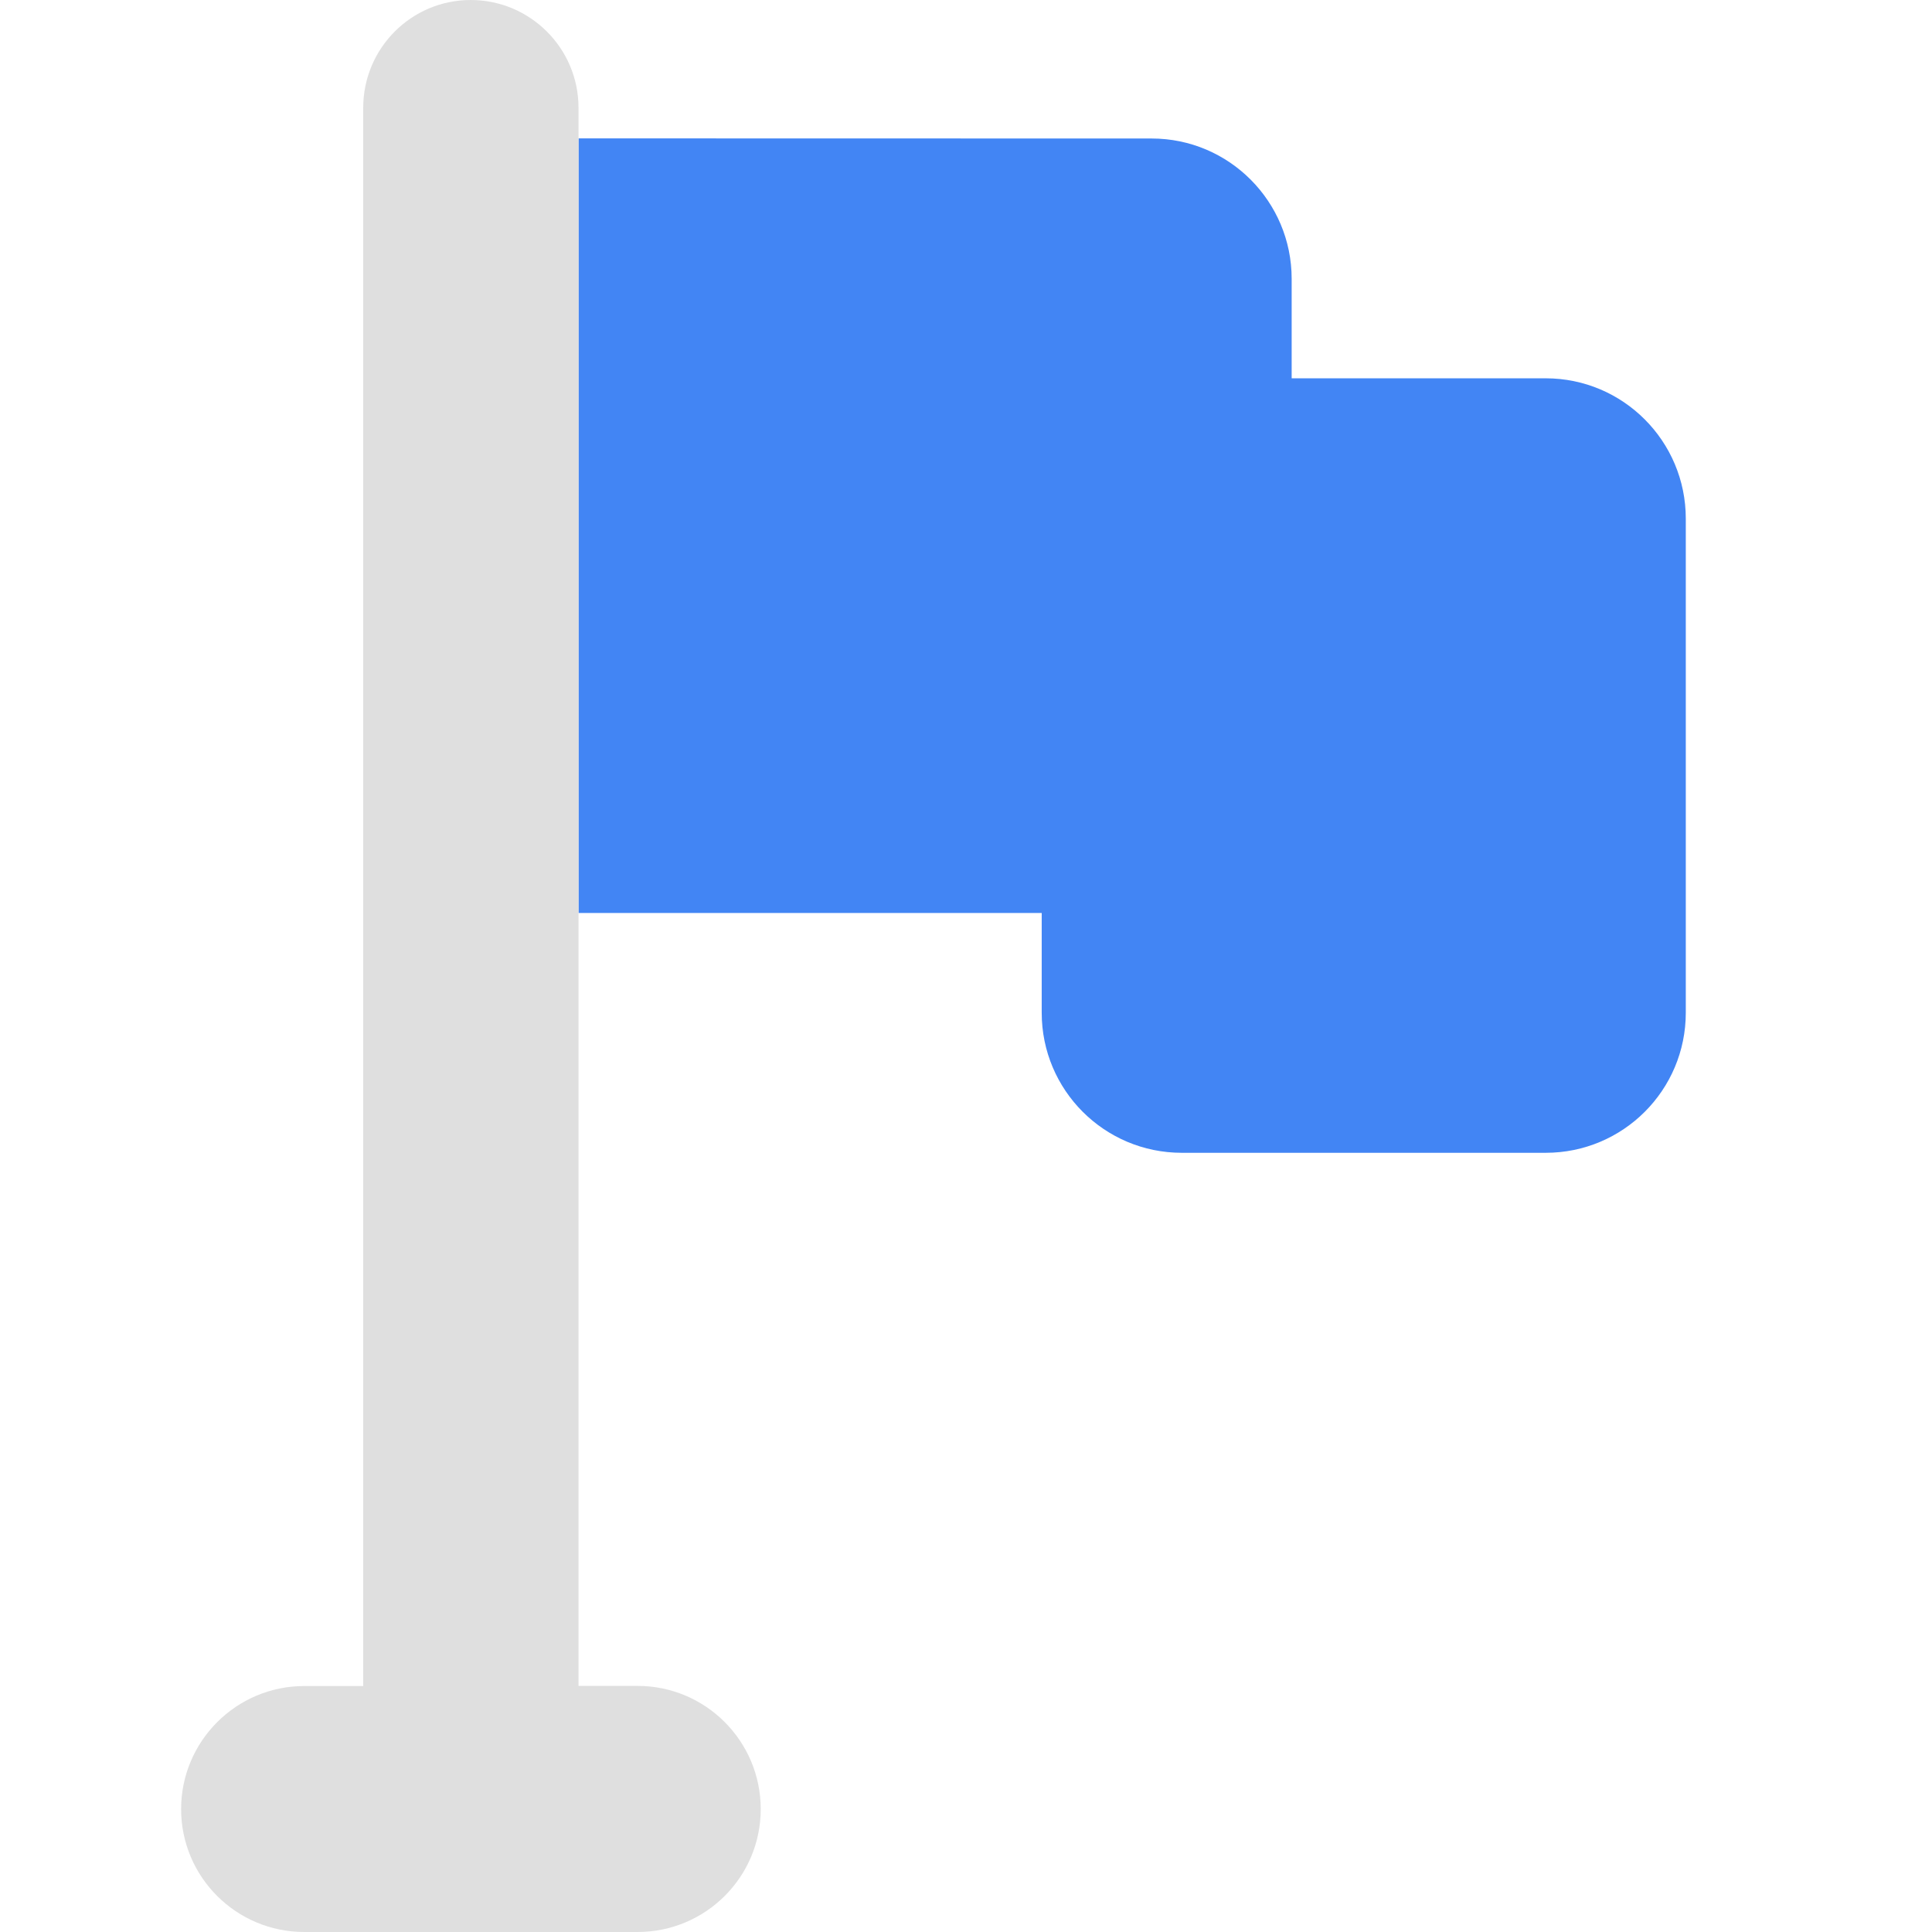 <?xml version="1.0" encoding="UTF-8" standalone="no"?>
<svg
   width="16"
   height="16"
   viewBox="0 0 16 16"
   version="1.1"
   id="svg9"
   sodipodi:docname="flag-blue.svg"
   xml:space="preserve"
   inkscape:version="1.2.1 (9c6d41e410, 2022-07-14)"
   xmlns:inkscape="http://www.inkscape.org/namespaces/inkscape"
   xmlns:sodipodi="http://sodipodi.sourceforge.net/DTD/sodipodi-0.dtd"
   xmlns="http://www.w3.org/2000/svg"
   xmlns:svg="http://www.w3.org/2000/svg"><sodipodi:namedview
     id="namedview11"
     pagecolor="#ffffff"
     bordercolor="#000000"
     borderopacity="0.25"
     inkscape:showpageshadow="2"
     inkscape:pageopacity="0.0"
     inkscape:pagecheckerboard="0"
     inkscape:deskcolor="#d1d1d1"
     showgrid="false"
     inkscape:zoom="11.346854"
     inkscape:cx="-17.18538"
     inkscape:cy="8.6808203"
     inkscape:current-layer="svg9" /><defs
     id="defs3"><style
       id="current-color-scheme"
       type="text/css">
   .ColorScheme-Text { color:#444444; } .ColorScheme-Highlight { color:#4285f4; }
  </style><style
       id="current-color-scheme-5"
       type="text/css">
   .ColorScheme-Text { color:#444444; } .ColorScheme-Highlight { color:#4285f4; }
  </style><style
       id="current-color-scheme-6"
       type="text/css">
   .ColorScheme-Text { color:#444444; } .ColorScheme-Highlight { color:#4285f4; }
  </style></defs><path
     id="path353"
     style="fill:#4285f4;fill-opacity:1;stroke-width:0.035"
     d="M 4.791,1.146 V 7.561 h 3.836 v 0.826 c 0,0.641 0.519,1.16 1.16,1.16 h 3.014 c 0.641,0 1.16,-0.519 1.16,-1.16 V 4.295 c 0,-0.641 -0.519,-1.162 -1.16,-1.162 H 10.697 V 2.309 c 0,-0.641 -0.519,-1.162 -1.16,-1.162 z" /><path
     id="path566"
     style="fill:#dfdfdf;fill-opacity:1;stroke-width:0.035"
     d="M 4.791,0.893 C 4.791,0.4 4.391,1e-7 3.898,1e-7 3.406,1e-7 3.008,0.4 3.008,0.893 V 13.963 H 2.52 C 1.957,13.963 1.5,14.42 1.5,14.982 1.5,15.545 1.957,16 2.52,16 h 2.76 c 0.563,0 1.02,-0.455 1.02,-1.018 0,-0.563 -0.457,-1.02 -1.02,-1.02 H 4.791 V 10.484 7.561 1.146 Z" /><g
     id="g359"
     transform="matrix(0.035,0,0,0.035,-144.792,-16.887)">
</g><g
     id="g361"
     transform="matrix(0.035,0,0,0.035,-144.792,-16.887)">
</g><g
     id="g363"
     transform="matrix(0.035,0,0,0.035,-144.792,-16.887)">
</g><g
     id="g365"
     transform="matrix(0.035,0,0,0.035,-144.792,-16.887)">
</g><g
     id="g367"
     transform="matrix(0.035,0,0,0.035,-144.792,-16.887)">
</g><g
     id="g369"
     transform="matrix(0.035,0,0,0.035,-144.792,-16.887)">
</g><g
     id="g371"
     transform="matrix(0.035,0,0,0.035,-144.792,-16.887)">
</g><g
     id="g373"
     transform="matrix(0.035,0,0,0.035,-144.792,-16.887)">
</g><g
     id="g375"
     transform="matrix(0.035,0,0,0.035,-144.792,-16.887)">
</g><g
     id="g377"
     transform="matrix(0.035,0,0,0.035,-144.792,-16.887)">
</g><g
     id="g379"
     transform="matrix(0.035,0,0,0.035,-144.792,-16.887)">
</g><g
     id="g381"
     transform="matrix(0.035,0,0,0.035,-144.792,-16.887)">
</g><g
     id="g383"
     transform="matrix(0.035,0,0,0.035,-144.792,-16.887)">
</g><g
     id="g385"
     transform="matrix(0.035,0,0,0.035,-144.792,-16.887)">
</g><g
     id="g387"
     transform="matrix(0.035,0,0,0.035,-144.792,-16.887)">
</g></svg>
